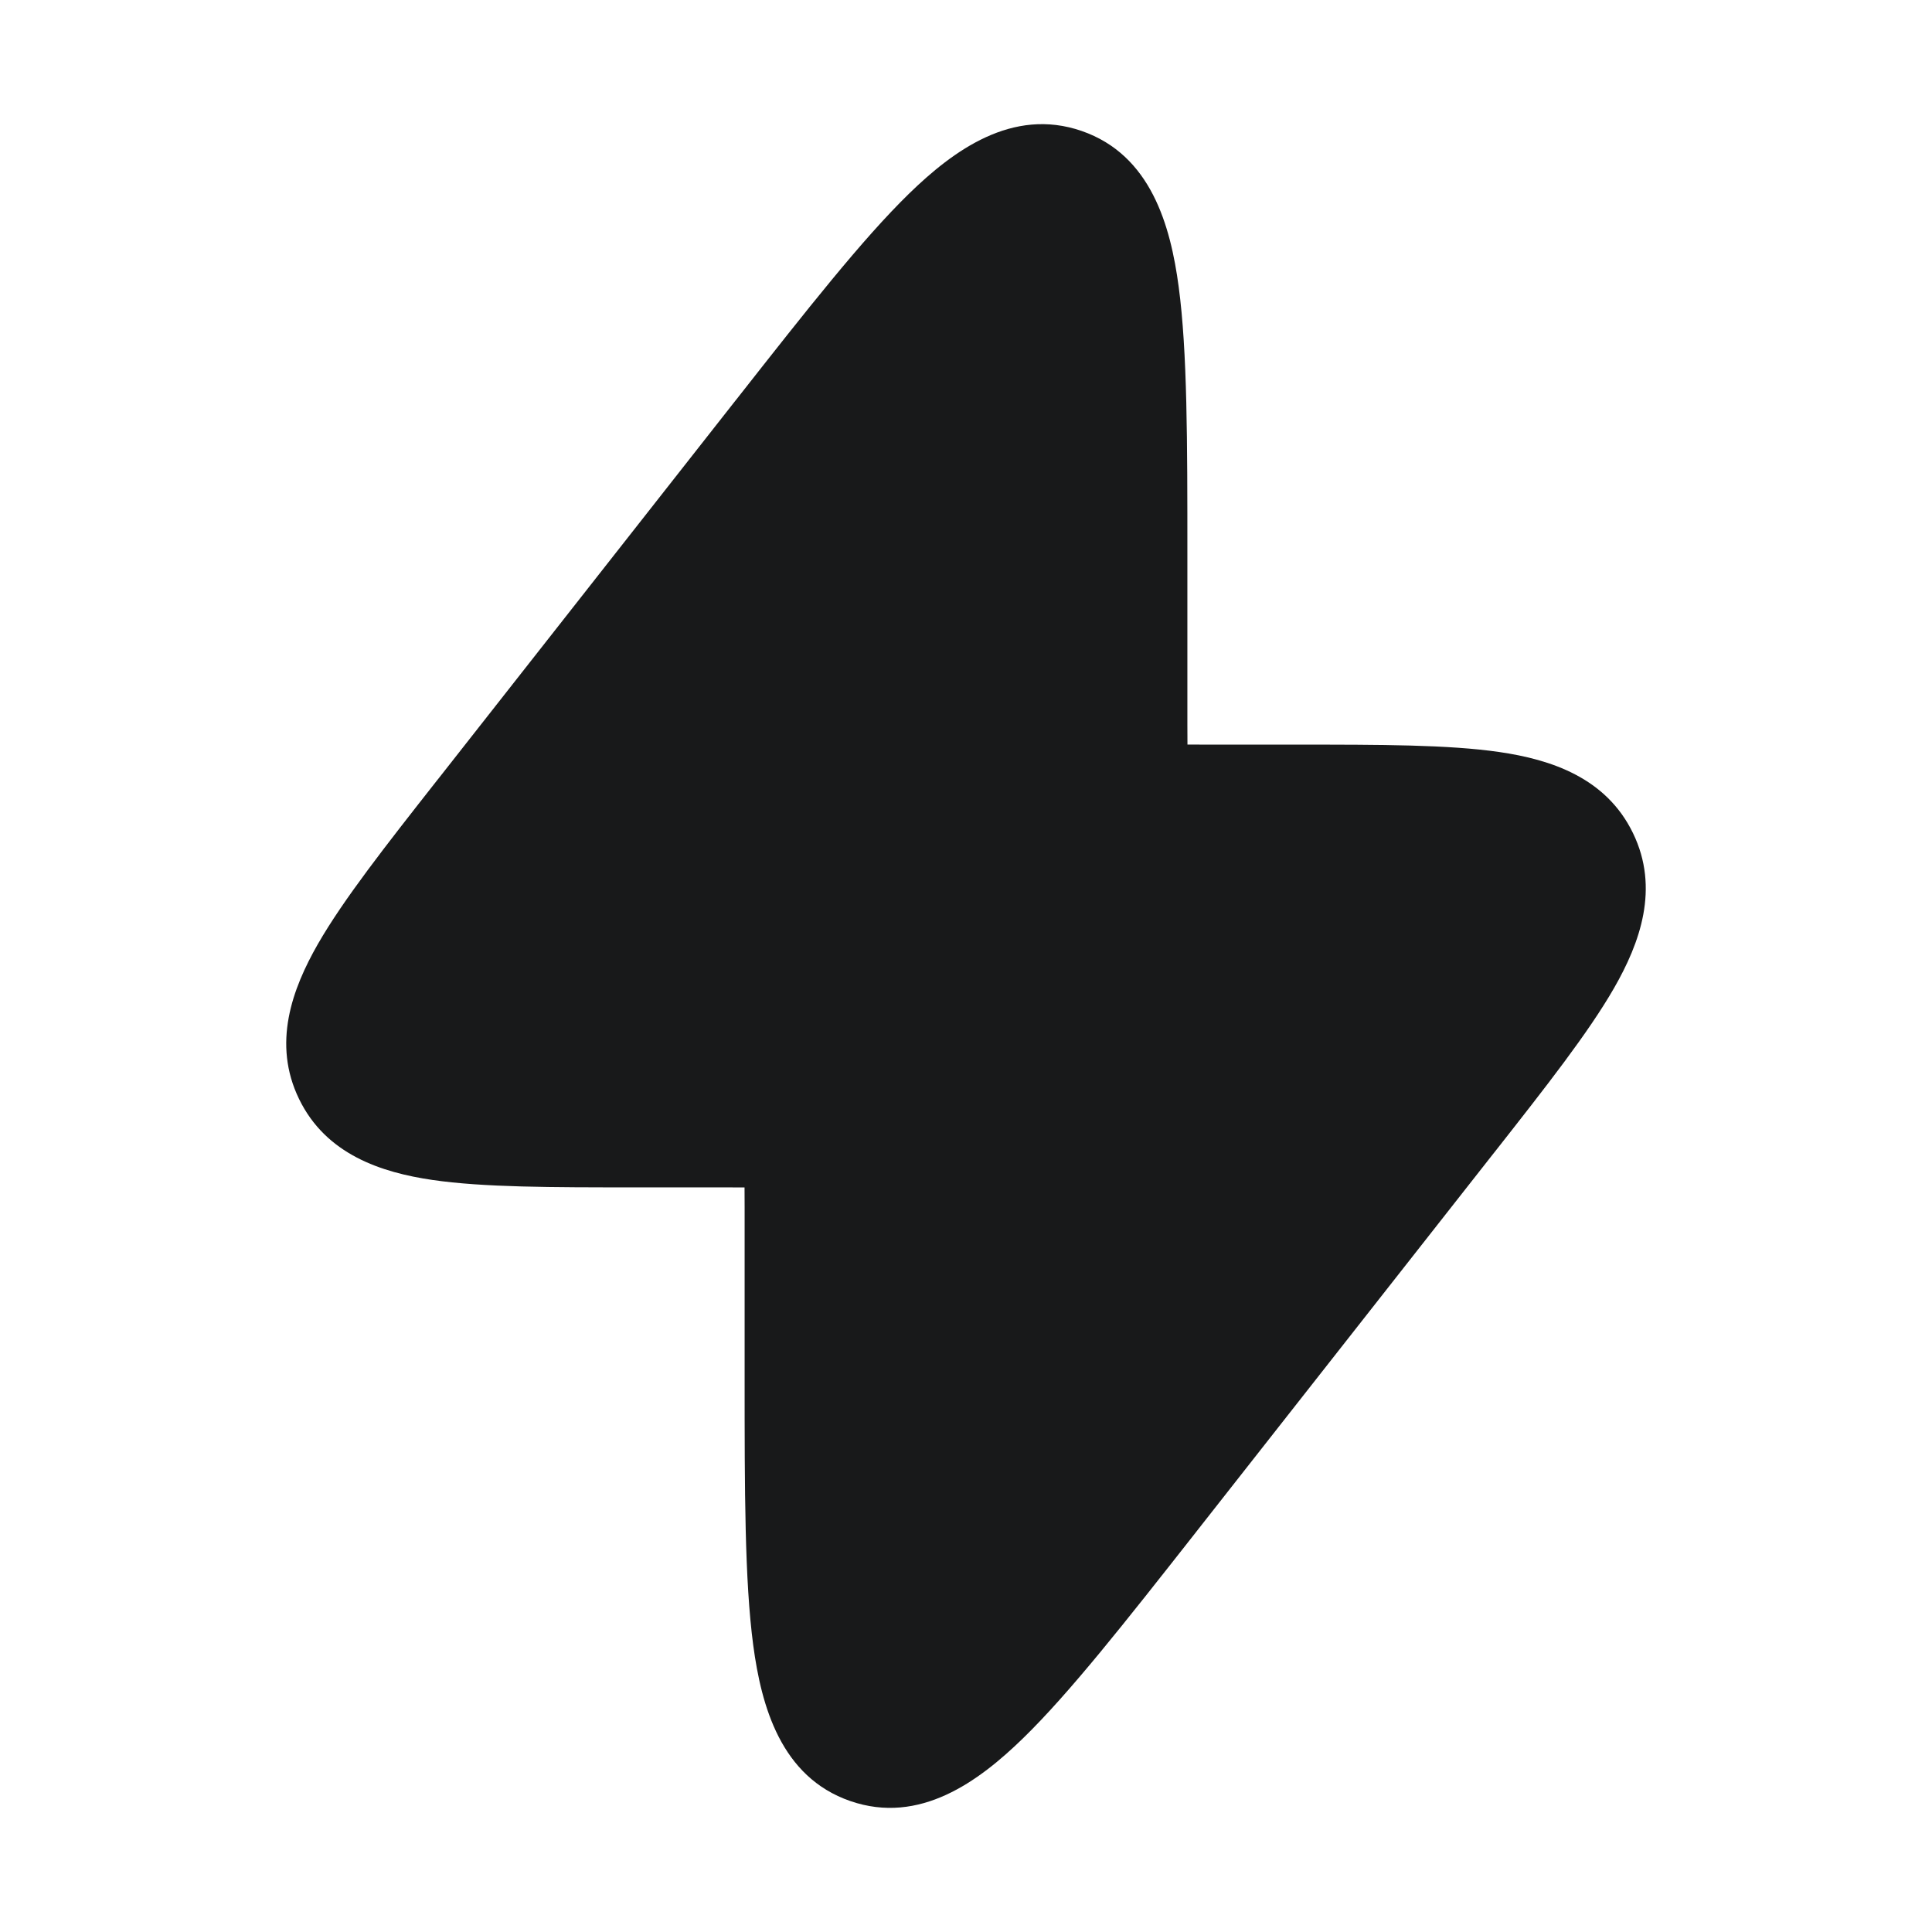 <svg width="24" height="24" viewBox="0 0 24 24" fill="none" xmlns="http://www.w3.org/2000/svg">
<path fill-rule="evenodd" clip-rule="evenodd" d="M13.437 1.627C12.575 1.329 11.841 1.872 11.294 2.404C10.712 2.971 10.02 3.852 9.162 4.944L9.162 4.944L9.123 4.993L5.461 9.654L5.422 9.703L5.422 9.703C4.792 10.505 4.267 11.173 3.949 11.727C3.629 12.286 3.38 12.963 3.715 13.652C4.05 14.342 4.737 14.565 5.373 14.658C6.005 14.75 6.855 14.75 7.875 14.75L7.938 14.75H9C9.099 14.75 9.179 14.75 9.249 14.751C9.25 14.821 9.25 14.901 9.25 15V17.061L9.25 17.124C9.25 18.512 9.25 19.633 9.357 20.438C9.458 21.194 9.7 22.075 10.562 22.373C11.425 22.672 12.159 22.128 12.706 21.596C13.288 21.03 13.98 20.148 14.838 19.057L14.877 19.007L18.539 14.346L18.578 14.297C19.208 13.495 19.733 12.827 20.051 12.273C20.371 11.715 20.62 11.037 20.285 10.348C19.95 9.658 19.263 9.435 18.626 9.342C17.994 9.25 17.145 9.25 16.125 9.25L16.062 9.25H15C14.901 9.25 14.82 9.25 14.751 9.249C14.75 9.18 14.75 9.099 14.75 9V6.939V6.876C14.75 5.488 14.75 4.367 14.642 3.562C14.541 2.806 14.299 1.925 13.437 1.627Z" fill="#18191A"/>
</svg>
